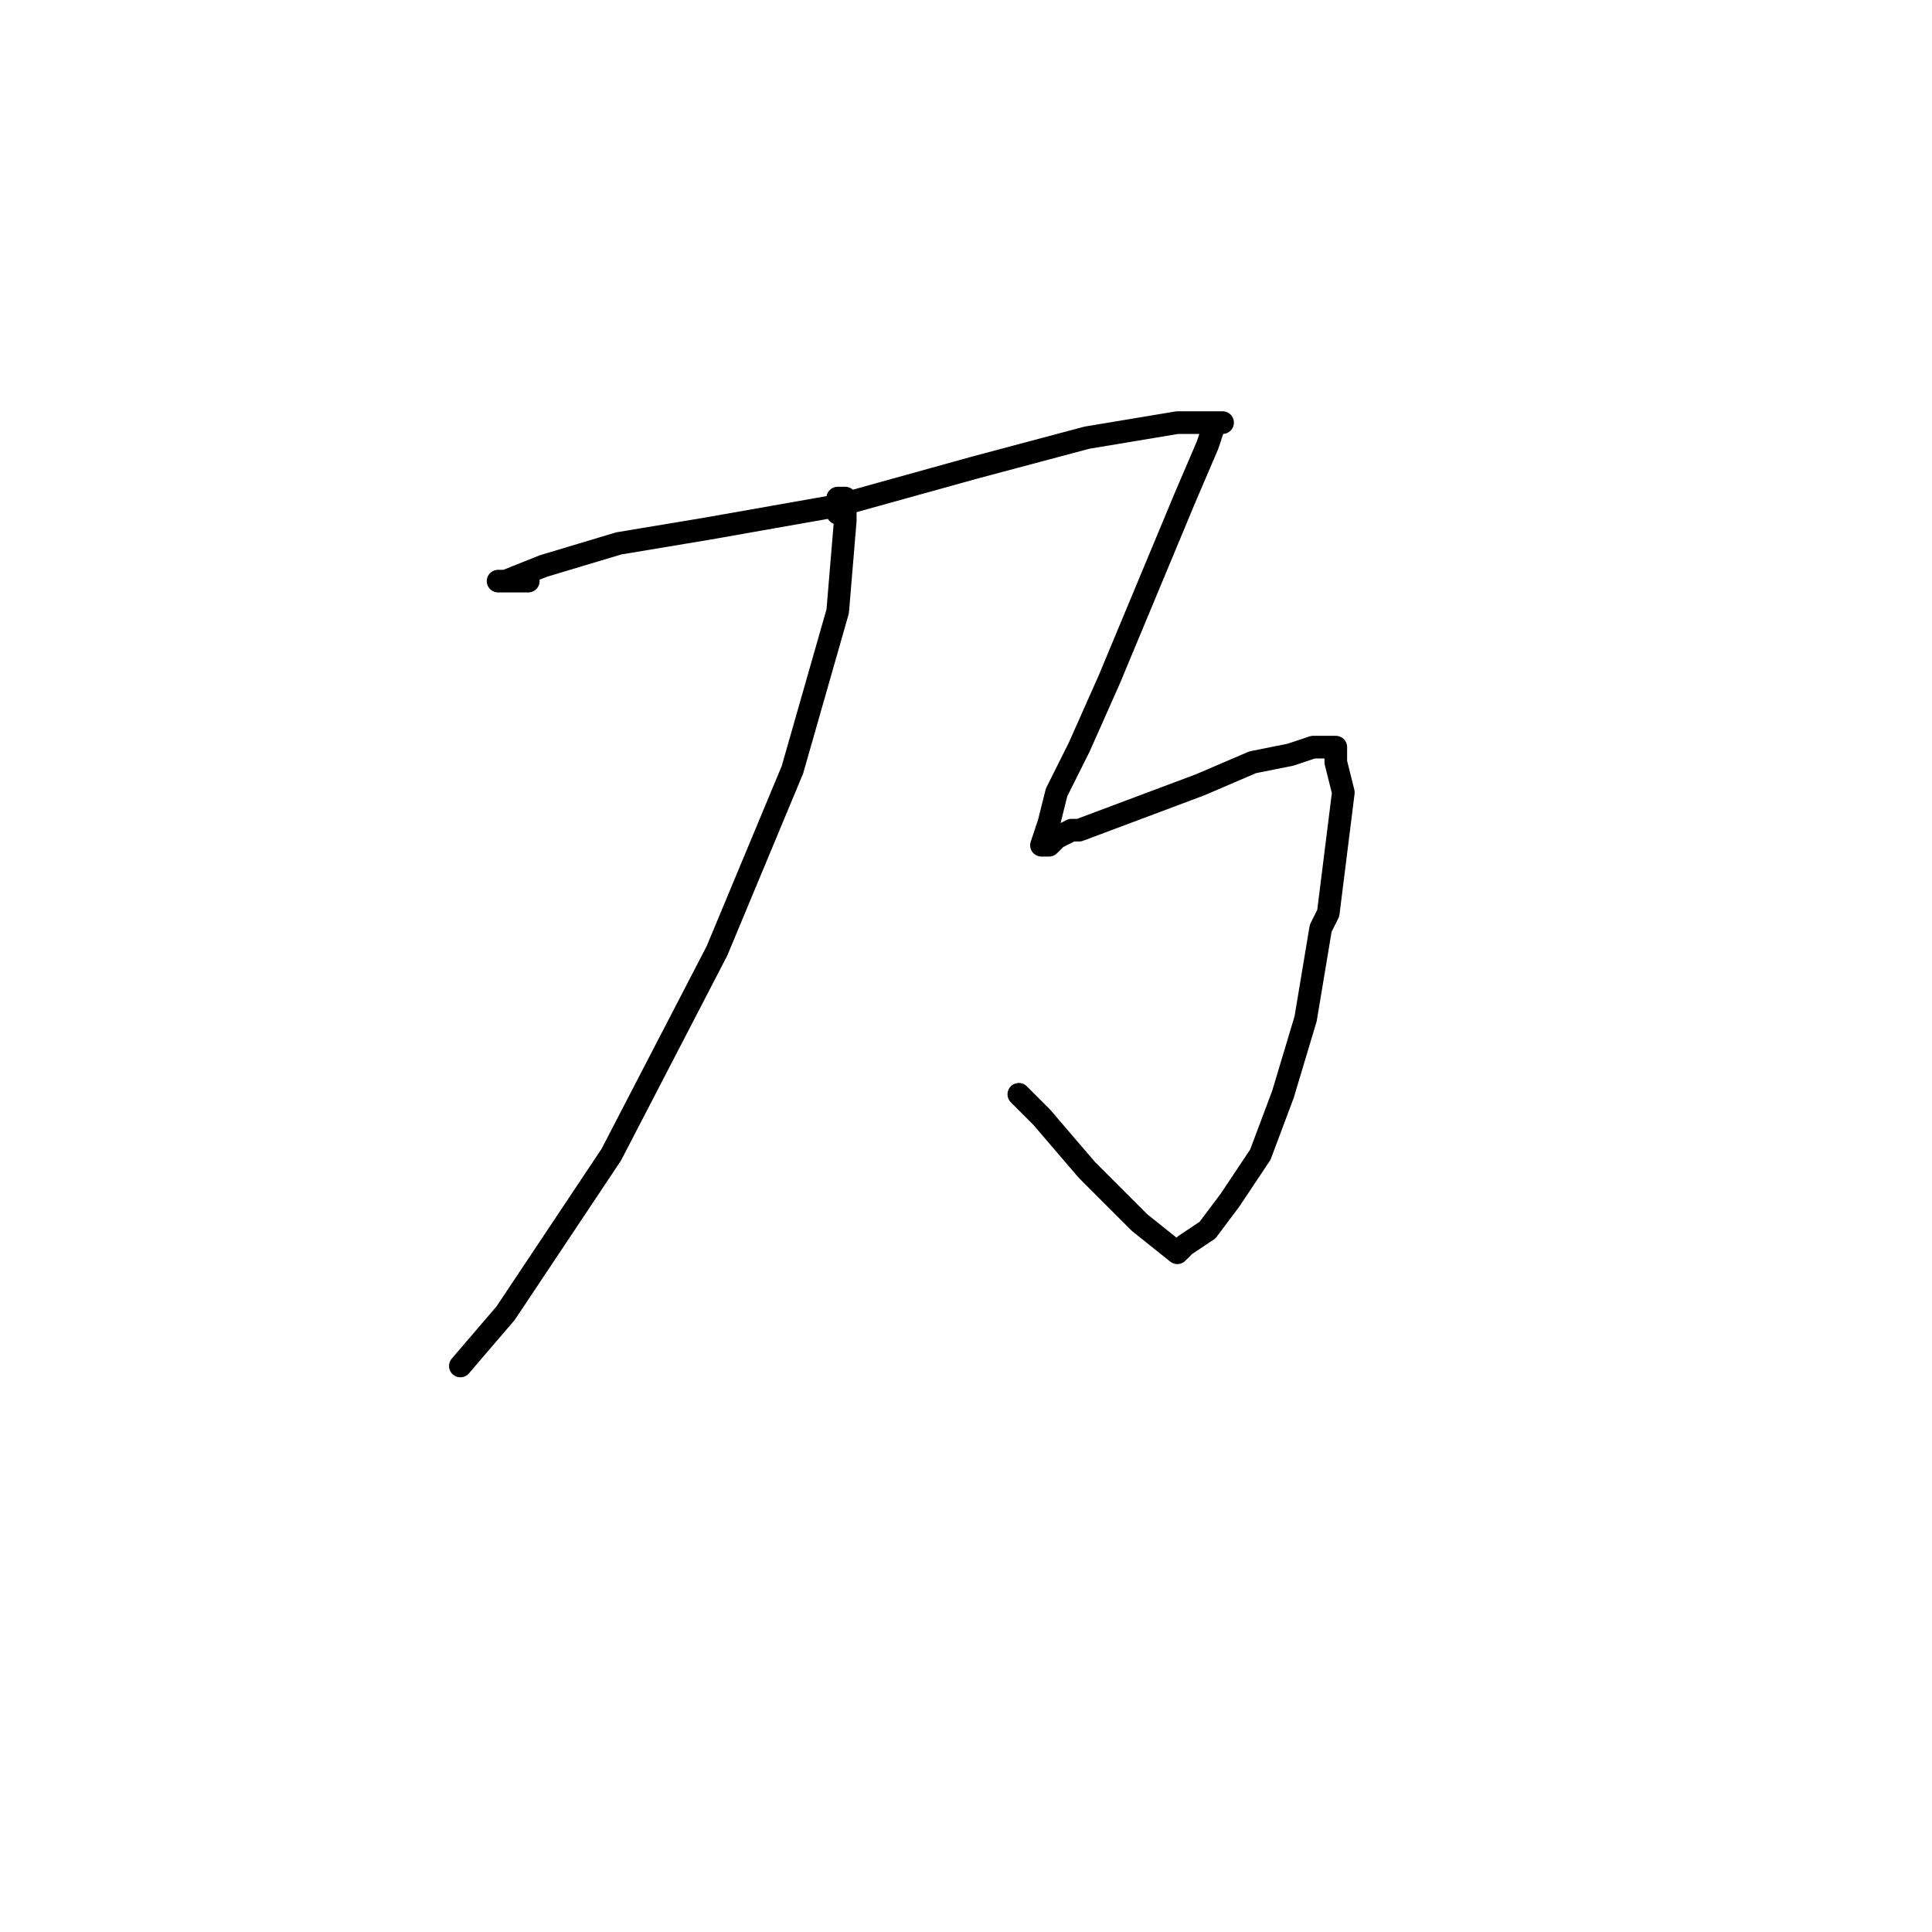 <?xml version="1.0" standalone="no"?>
    <svg width="256" height="256" xmlns="http://www.w3.org/2000/svg" version="1.1">
    <polyline stroke="black" stroke-width="3" stroke-linecap="round" fill="transparent" stroke-linejoin="round" points="70 77 68 77 66 77 67 77 72 75 82 72 94 70 111 67 129 62 144 58 156 56 160 56 162 56 161 56 160 56 161 56 160 59 157 66 152 78 147 90 143 99 140 105 139 109 138 112 139 112 140 111 142 110 143 110 151 107 159 104 166 101 171 100 174 99 175 99 176 99 177 99 177 101 178 105 177 113 176 121 175 123 173 135 170 145 167 153 163 159 160 163 157 165 156 166 151 162 144 155 138 148 135 145 135 145 " />
        <polyline stroke="black" stroke-width="3" stroke-linecap="round" fill="transparent" stroke-linejoin="round" points="111 68 111 67 111 66 112 66 112 68 112 69 111 81 105 102 95 126 81 153 67 174 61 181 61 181 " />
        </svg>